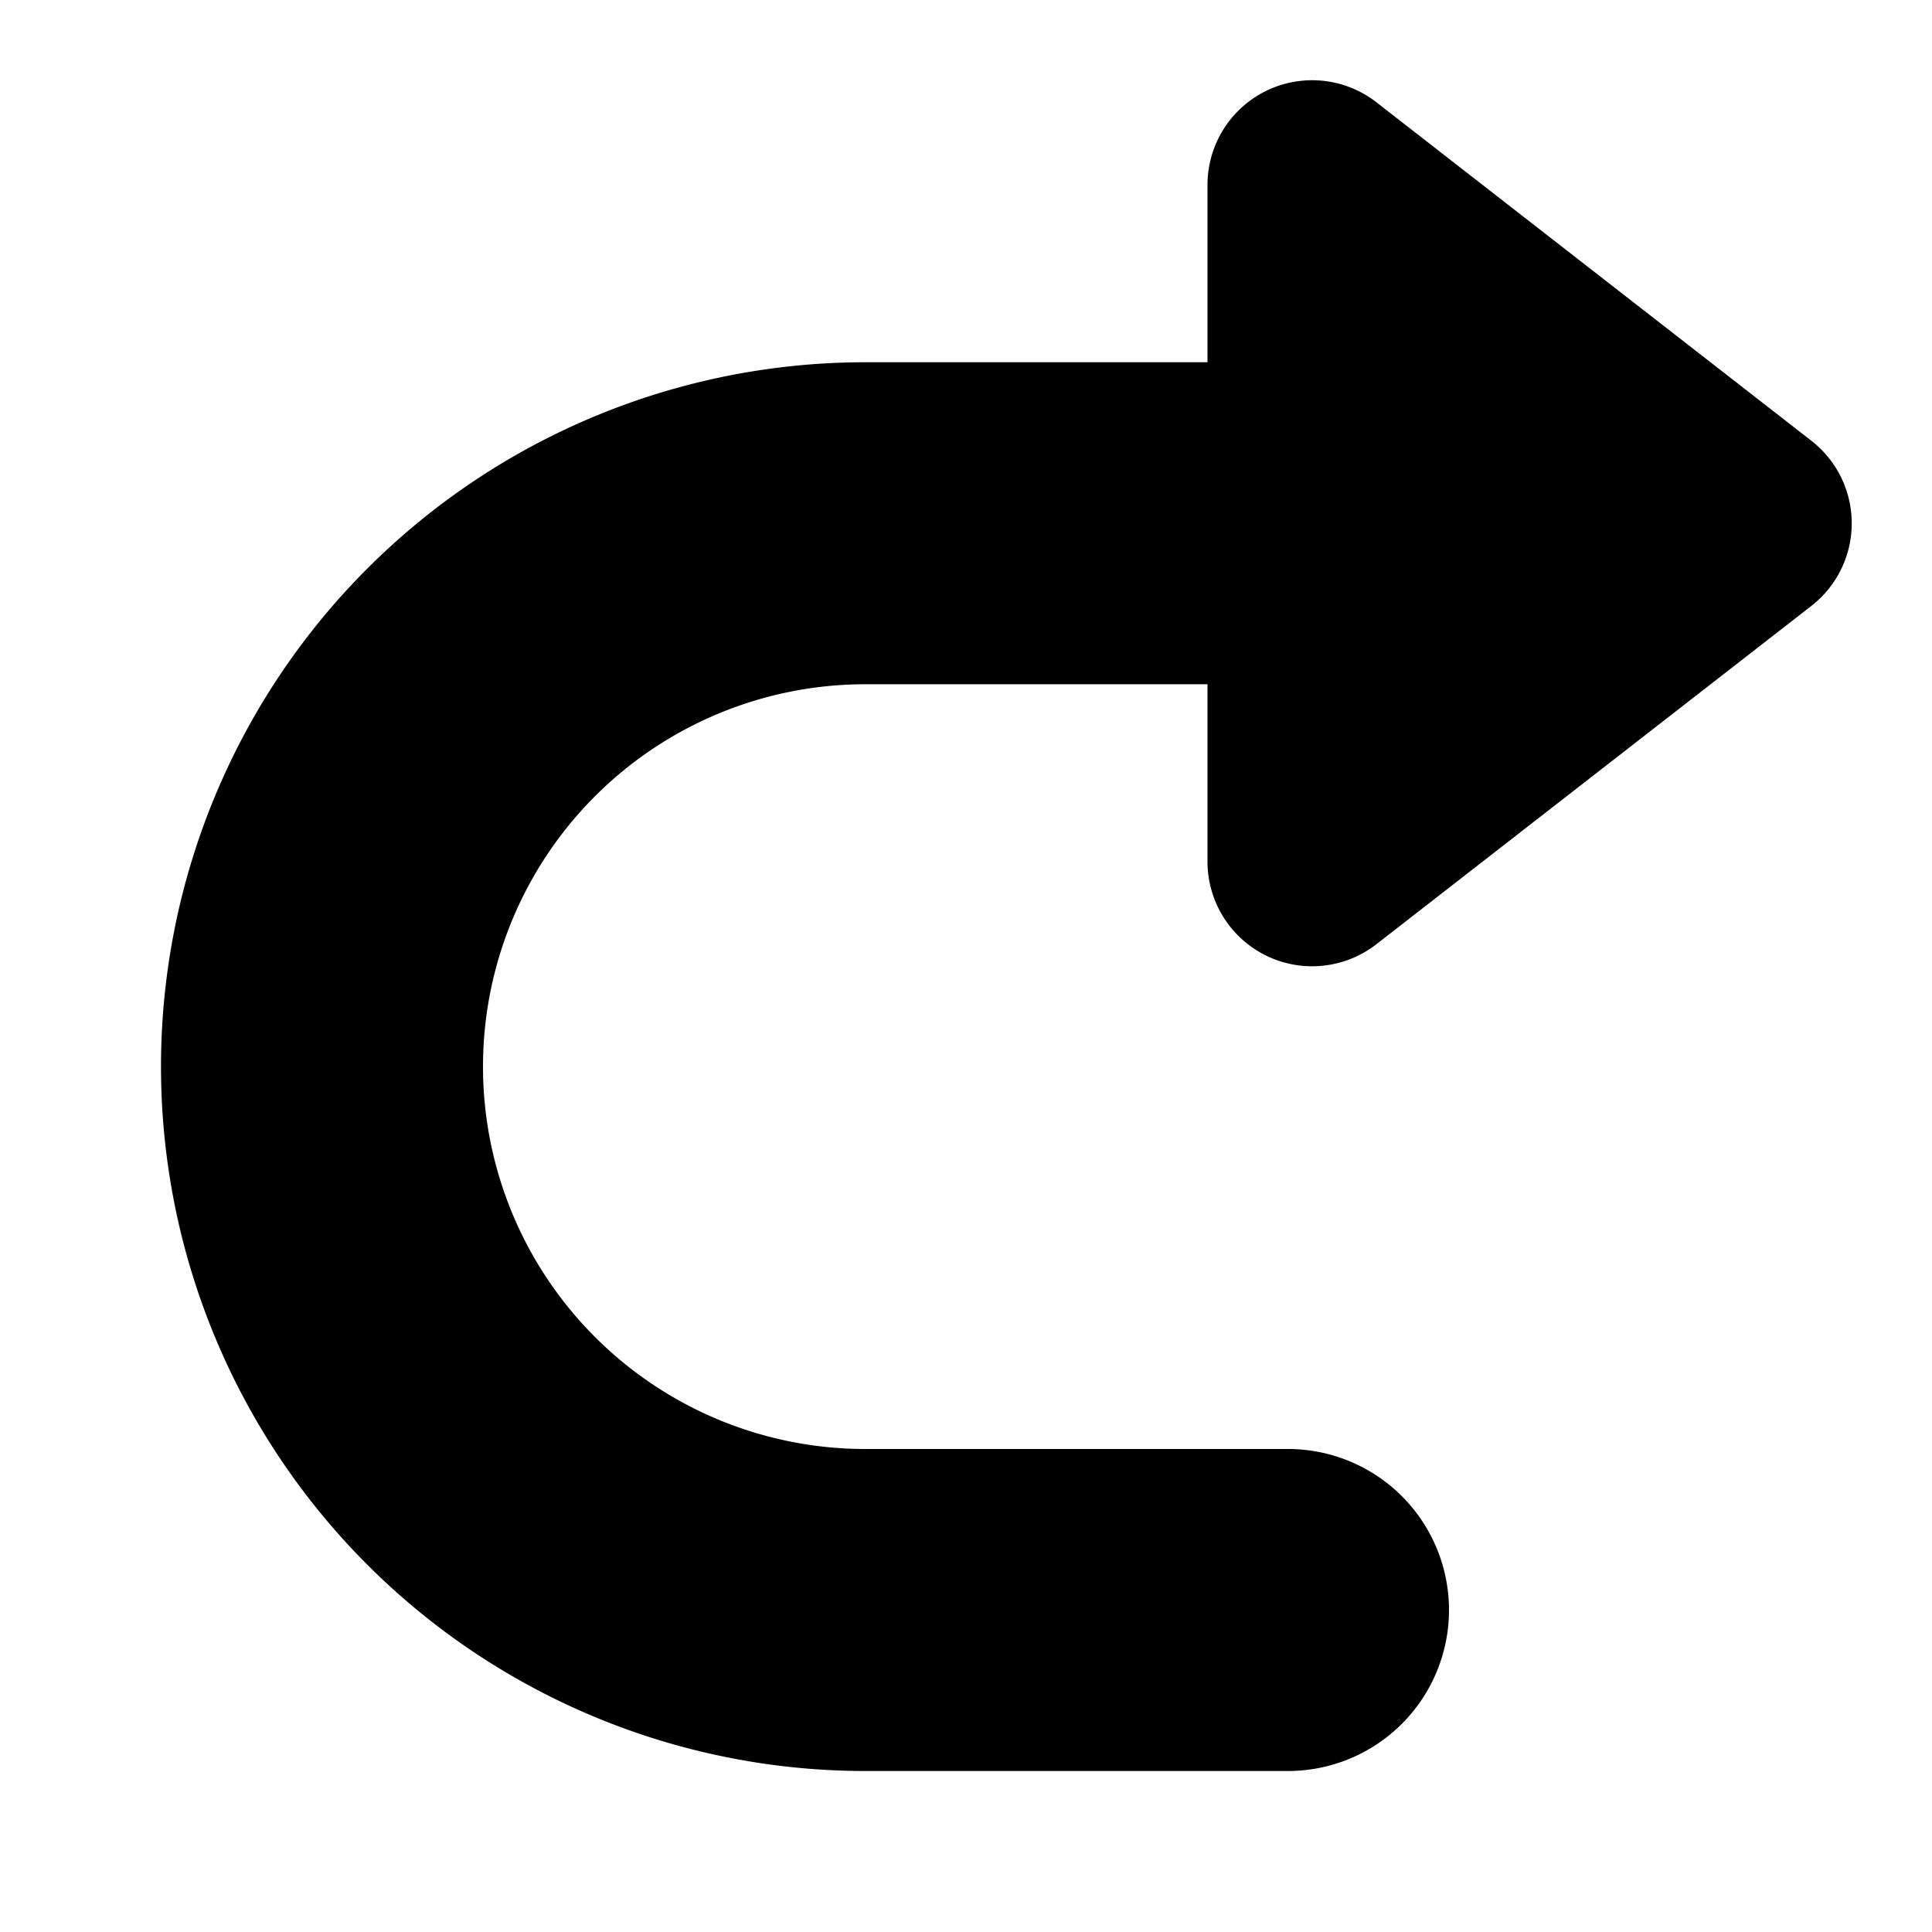 <svg xmlns="http://www.w3.org/2000/svg" width="12" height="12" fill="currentColor" viewBox="0 0 12 12"><path d="M11.25 2.737 8.55.636a.65.65 0 0 0-1.05.513V2.25H5.375a4.375 4.375 0 0 0 0 8.75H8a1 1 0 0 0 0-2H5.375a2.375 2.375 0 0 1 0-4.75H7.5v1.101a.65.65 0 0 0 1.05.513l2.7-2.1a.65.65 0 0 0 0-1.027Z"/></svg>
